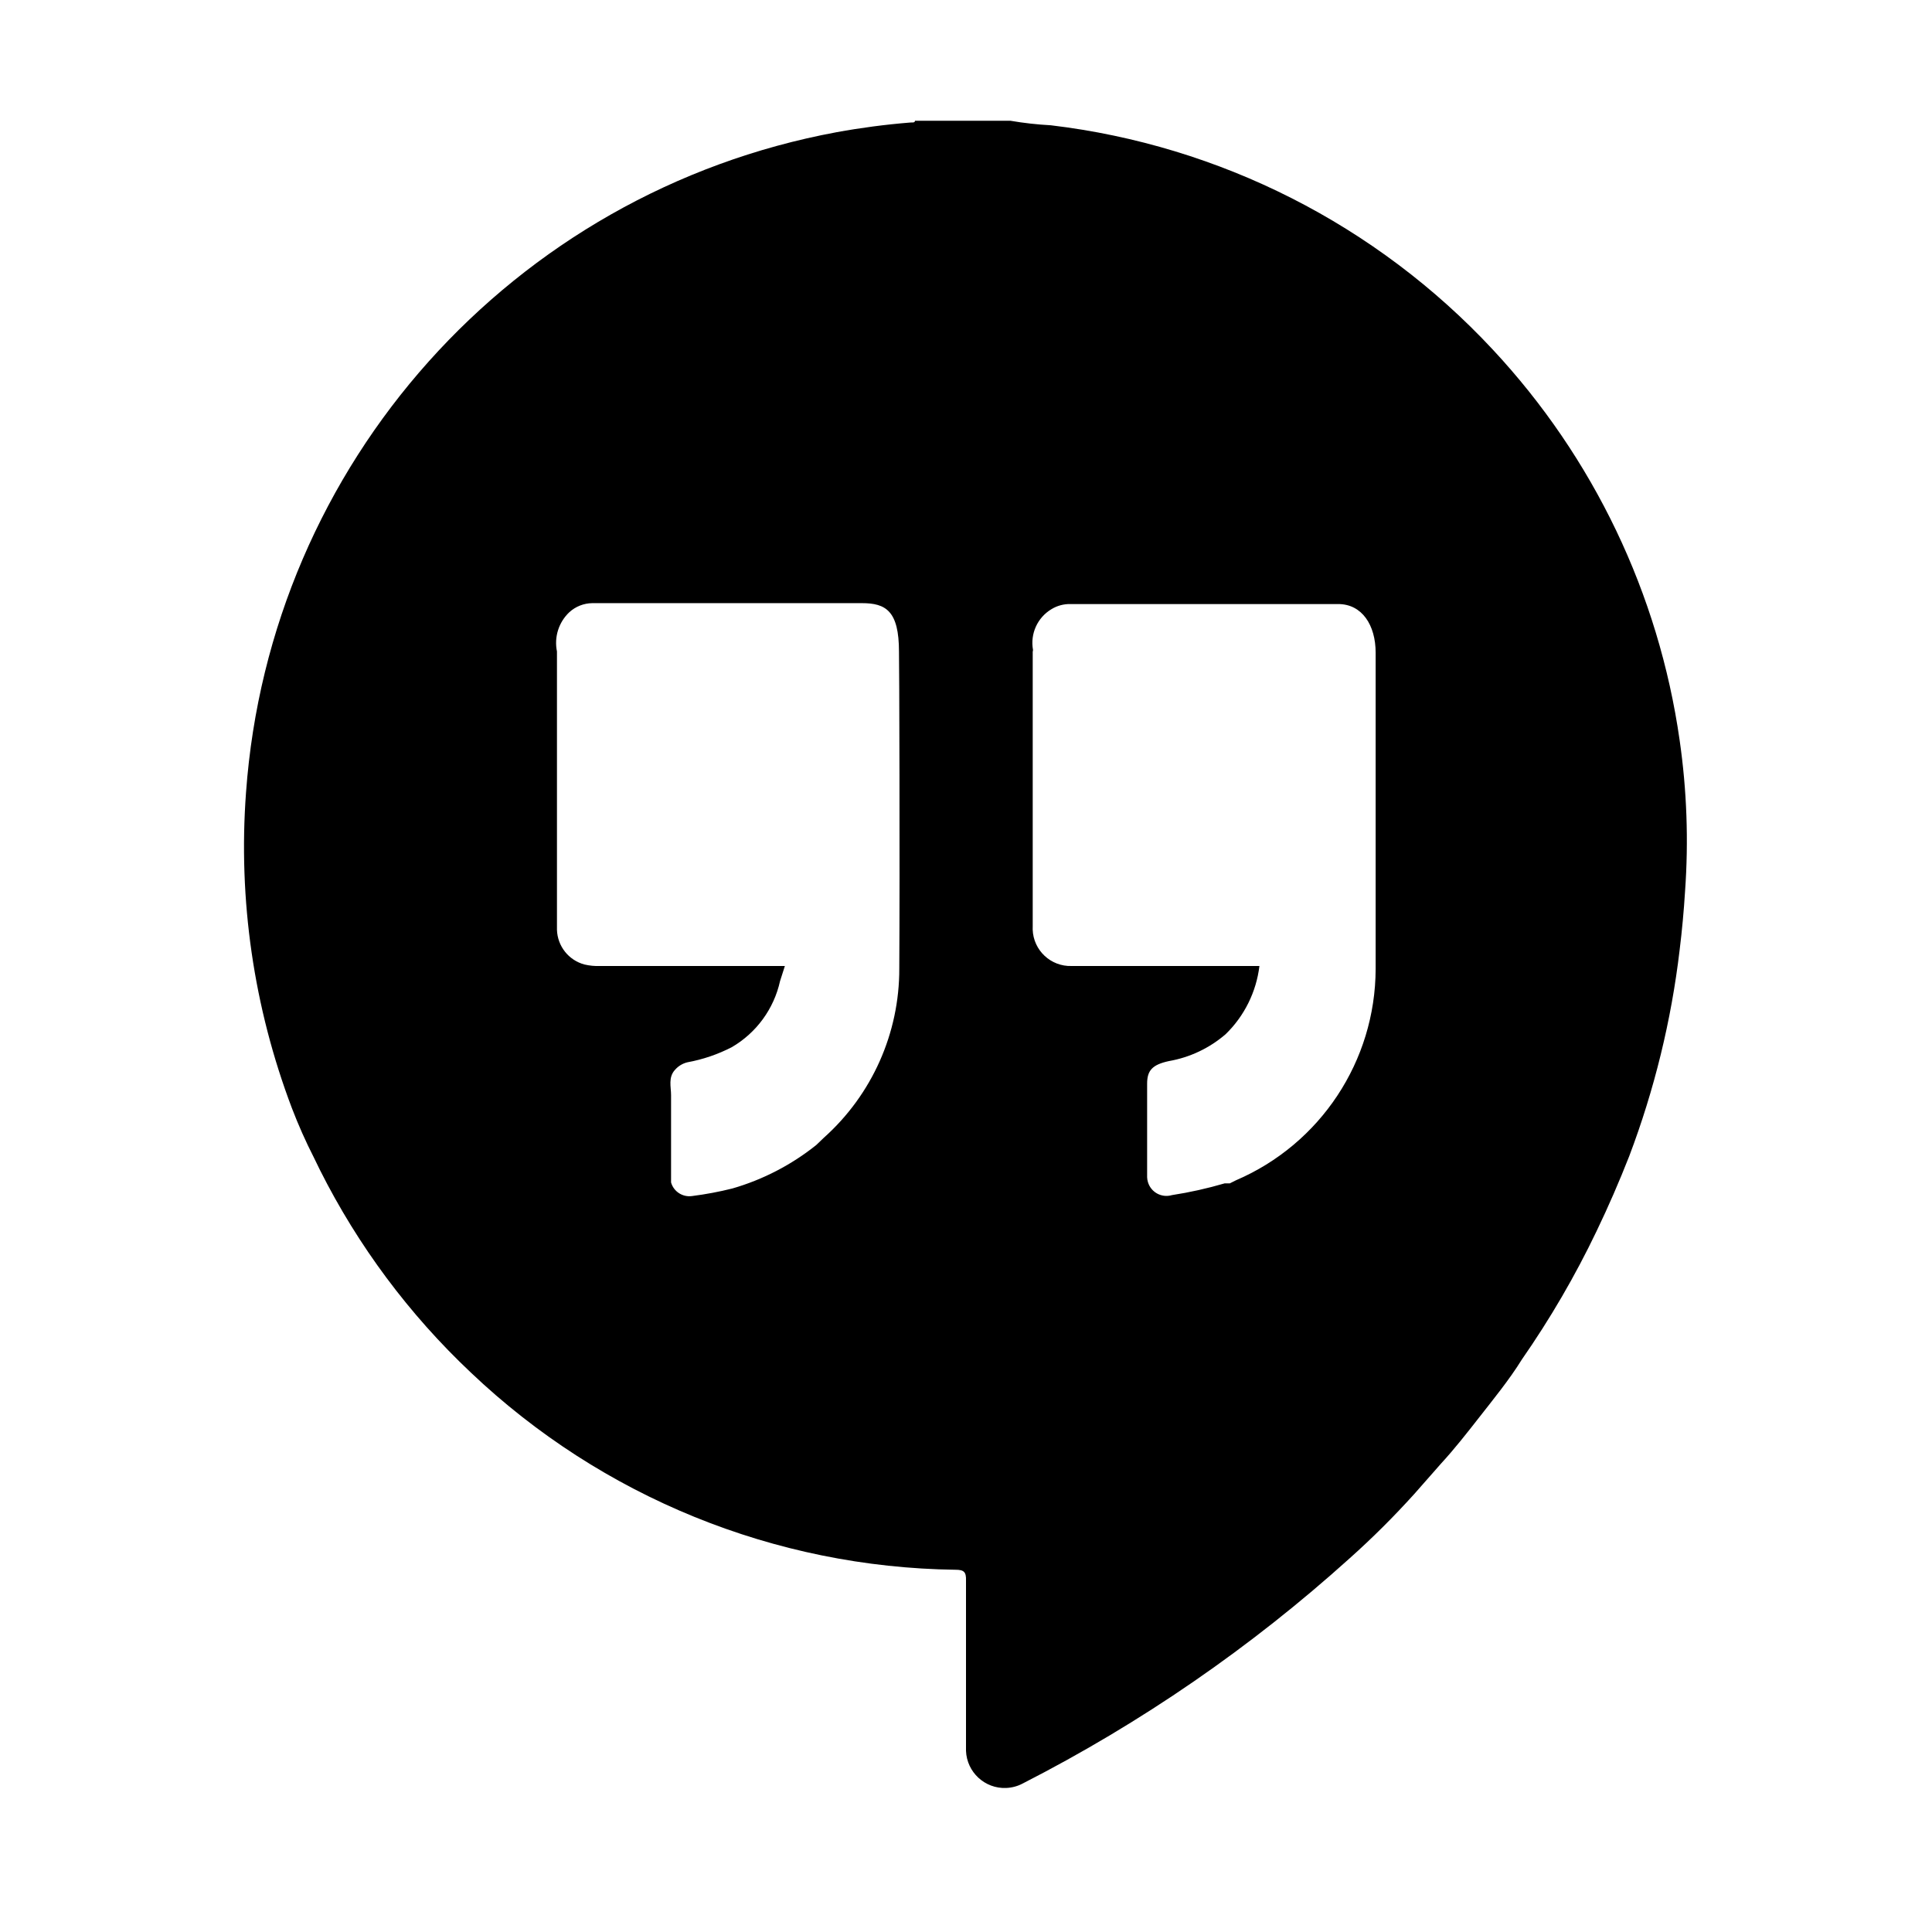 <?xml version="1.0" encoding="UTF-8"?><svg version="1.1" viewBox="0 0 64 64" xmlns="http://www.w3.org/2000/svg" xmlns:xlink="http://www.w3.org/1999/xlink"><!--Generated by IJSVG (https://github.com/iconjar/IJSVG)--><g fill="#000"><path d="M32,60Z"></path><path d="M33.88,59.08l-1.02394e-06,5.23328e-07c3.92,-2.003 7.561,-4.511 10.83,-7.46c0.747,-0.667 1.46,-1.377 2.14,-2.13l0.88,-1c0.45,-0.49 0.85,-1 1.28,-1.55c0.43,-0.55 1,-1.25 1.4,-1.9l1.1162e-06,-1.60317e-06c0.94,-1.351 1.77,-2.775 2.48,-4.26c0.39,-0.81 0.75,-1.64 1.08,-2.48v0l-5.22987e-07,1.38155e-06c0.833,-2.2 1.394,-4.494 1.67,-6.83c0.08,-0.65 0.14,-1.3 0.18,-1.95l4.13276e-07,-5.79309e-06c0.119,-1.668 0.059,-3.345 -0.18,-5l-2.70566e-07,-1.89713e-06c-0.691,-4.845 -2.851,-9.361 -6.19,-12.94l1.49596e-07,1.60599e-07c-3.847,-4.13 -9.035,-6.763 -14.64,-7.43l-4.66655e-07,-2.46707e-08c-0.449,-0.024 -0.897,-0.074 -1.34,-0.15h-3.16c0,0.08 -0.11,0.05 -0.17,0.06l1.23067e-07,-9.96942e-09c-0.815,0.066 -1.626,0.173 -2.43,0.32l-1.31731e-06,2.44386e-07c-10.736,1.992 -18.774,10.979 -19.56,21.87l-6.90684e-07,9.31396e-06c-0.264,3.556 0.255,7.126 1.52,10.46l-1.11947e-06,-2.92113e-06c0.214,0.559 0.458,1.107 0.73,1.64l0.2,0.41l-1.53724e-06,-3.05836e-06c1.262,2.511 2.954,4.782 5,6.71l2.50881e-06,2.38359e-06c4.337,4.12 10.069,6.452 16.05,6.53c0.28,0 0.36,0.07 0.35,0.36v5.64l-4.01432e-08,-1.02395e-06c0.028,0.706 0.623,1.257 1.329,1.229c0.192,-0.008 0.381,-0.058 0.551,-0.149Zm0.34,-37.55l-2.95196e-08,-1.60545e-07c-0.098,-0.533 0.145,-1.071 0.61,-1.35l-1.03883e-07,6.38667e-08c0.189,-0.116 0.408,-0.175 0.63,-0.17h8.87c0.79,0 1.24,0.7 1.24,1.61c0,0.42 0,7.13 0,10.48l4.71025e-08,-1.62997e-05c-0.009,3.048 -1.828,5.799 -4.63,7l-0.2,0.1l6.50069e-09,8.25329e-09c0.041,0.052 0.104,0.082 0.17,0.08l-3.38181e-09,8.10019e-11c-0.066,0.002 -0.129,-0.028 -0.17,-0.08h-0.11h-0.06l1.33726e-07,-3.91989e-08c-0.574,0.168 -1.159,0.299 -1.75,0.39l3.31872e-08,-9.75426e-09c-0.339,0.1 -0.695,-0.094 -0.794,-0.434c-0.015,-0.051 -0.024,-0.103 -0.026,-0.156c0,-0.32 0,-0.64 0,-1v-1.72c0,-0.13 0,-0.25 0,-0.38c0,-0.44 0.17,-0.63 0.72,-0.75l2.8377e-07,-4.95637e-08c0.696,-0.121 1.345,-0.429 1.88,-0.89l1.15592e-07,-1.12206e-07c0.621,-0.603 1.016,-1.401 1.12,-2.26h-6.22l-5.80854e-08,1.92829e-09c-0.69,0.023 -1.268,-0.518 -1.291,-1.208c-0.001,-0.034 -0.001,-0.068 0.001,-0.102c0,-3.033 0,-6.067 0,-9.1c0,0 0.01,-0.04 0.01,-0.06Zm-4.43,10.55l3.10766e-08,9.59289e-06c0.007,2.141 -0.903,4.183 -2.5,5.61l-0.25,0.24l-1.2133e-07,9.70919e-08c-0.823,0.658 -1.768,1.148 -2.78,1.44l-1.38273e-07,3.4716e-08c-0.438,0.11 -0.882,0.193 -1.33,0.25l-2.88242e-09,4.35868e-10c-0.313,0.047 -0.613,-0.145 -0.7,-0.45c0,-0.967 0,-1.93 0,-2.89c0,-0.28 -0.1,-0.59 0.13,-0.84l1.1492e-08,-1.32511e-08c0.107,-0.124 0.251,-0.211 0.41,-0.25l3.97187e-07,-7.21625e-08c0.512,-0.093 1.007,-0.262 1.47,-0.5l1.69701e-08,-9.87454e-09c0.816,-0.475 1.396,-1.269 1.6,-2.19l0.16,-0.5h-6.12l4.65345e-08,-1.89058e-09c-0.175,0.007 -0.35,-0.01 -0.52,-0.05l-9.94955e-09,-2.67559e-09c-0.524,-0.141 -0.893,-0.608 -0.91,-1.15c0,-3.073 0,-6.147 0,-9.22l-2.58987e-08,-1.25857e-07c-0.098,-0.475 0.057,-0.967 0.41,-1.3l-6.7458e-08,6.14888e-08c0.208,-0.19 0.478,-0.296 0.76,-0.3h8.93c0.79,0 1.23,0.25 1.23,1.61c0.01,0.25 0.03,7.14 0.01,10.49Z"></path></g></svg>